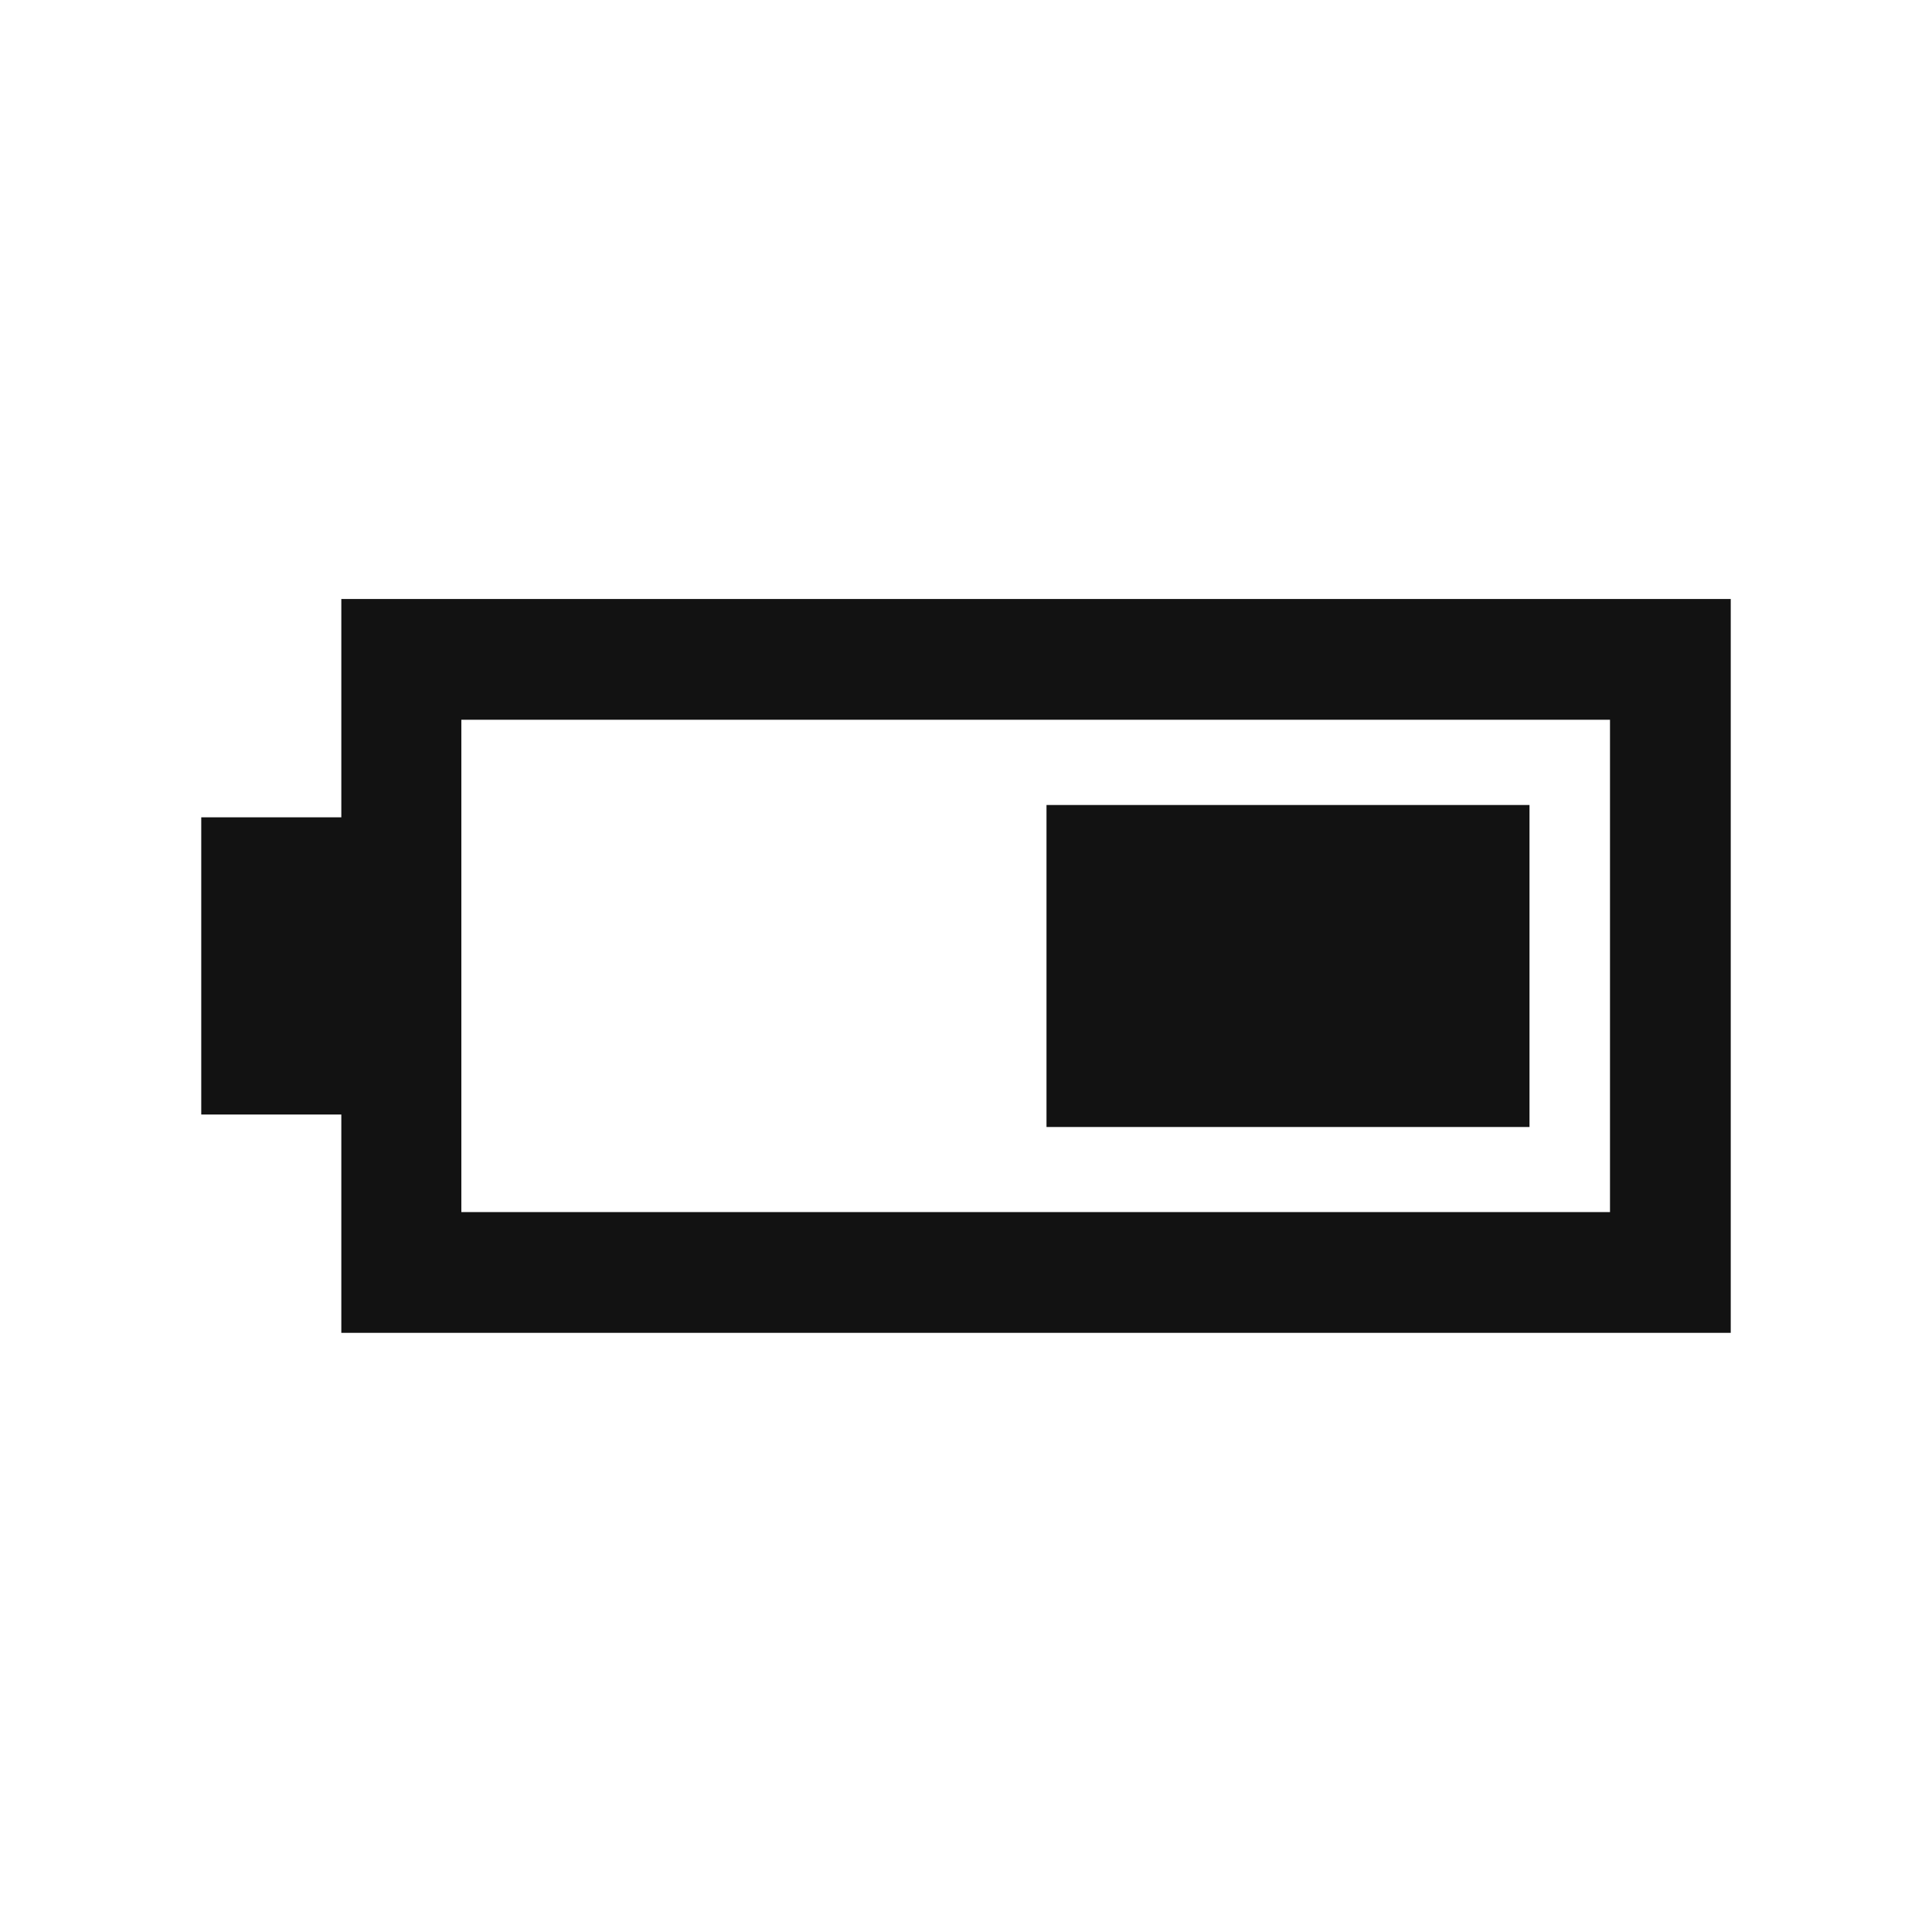 <svg width="24" height="24" viewBox="0 0 24 24" fill="none" xmlns="http://www.w3.org/2000/svg">
<path d="M19 10H13V14H19V10Z" fill="#121212"/>
<path fill-rule="evenodd" clip-rule="evenodd" d="M4.24 13.845V16.557H21.5V7.441H4.24V10.153H2.5V13.845H4.24ZM20 15.057H5.731V8.941H20V15.057Z" fill="#121212"/>
</svg>
